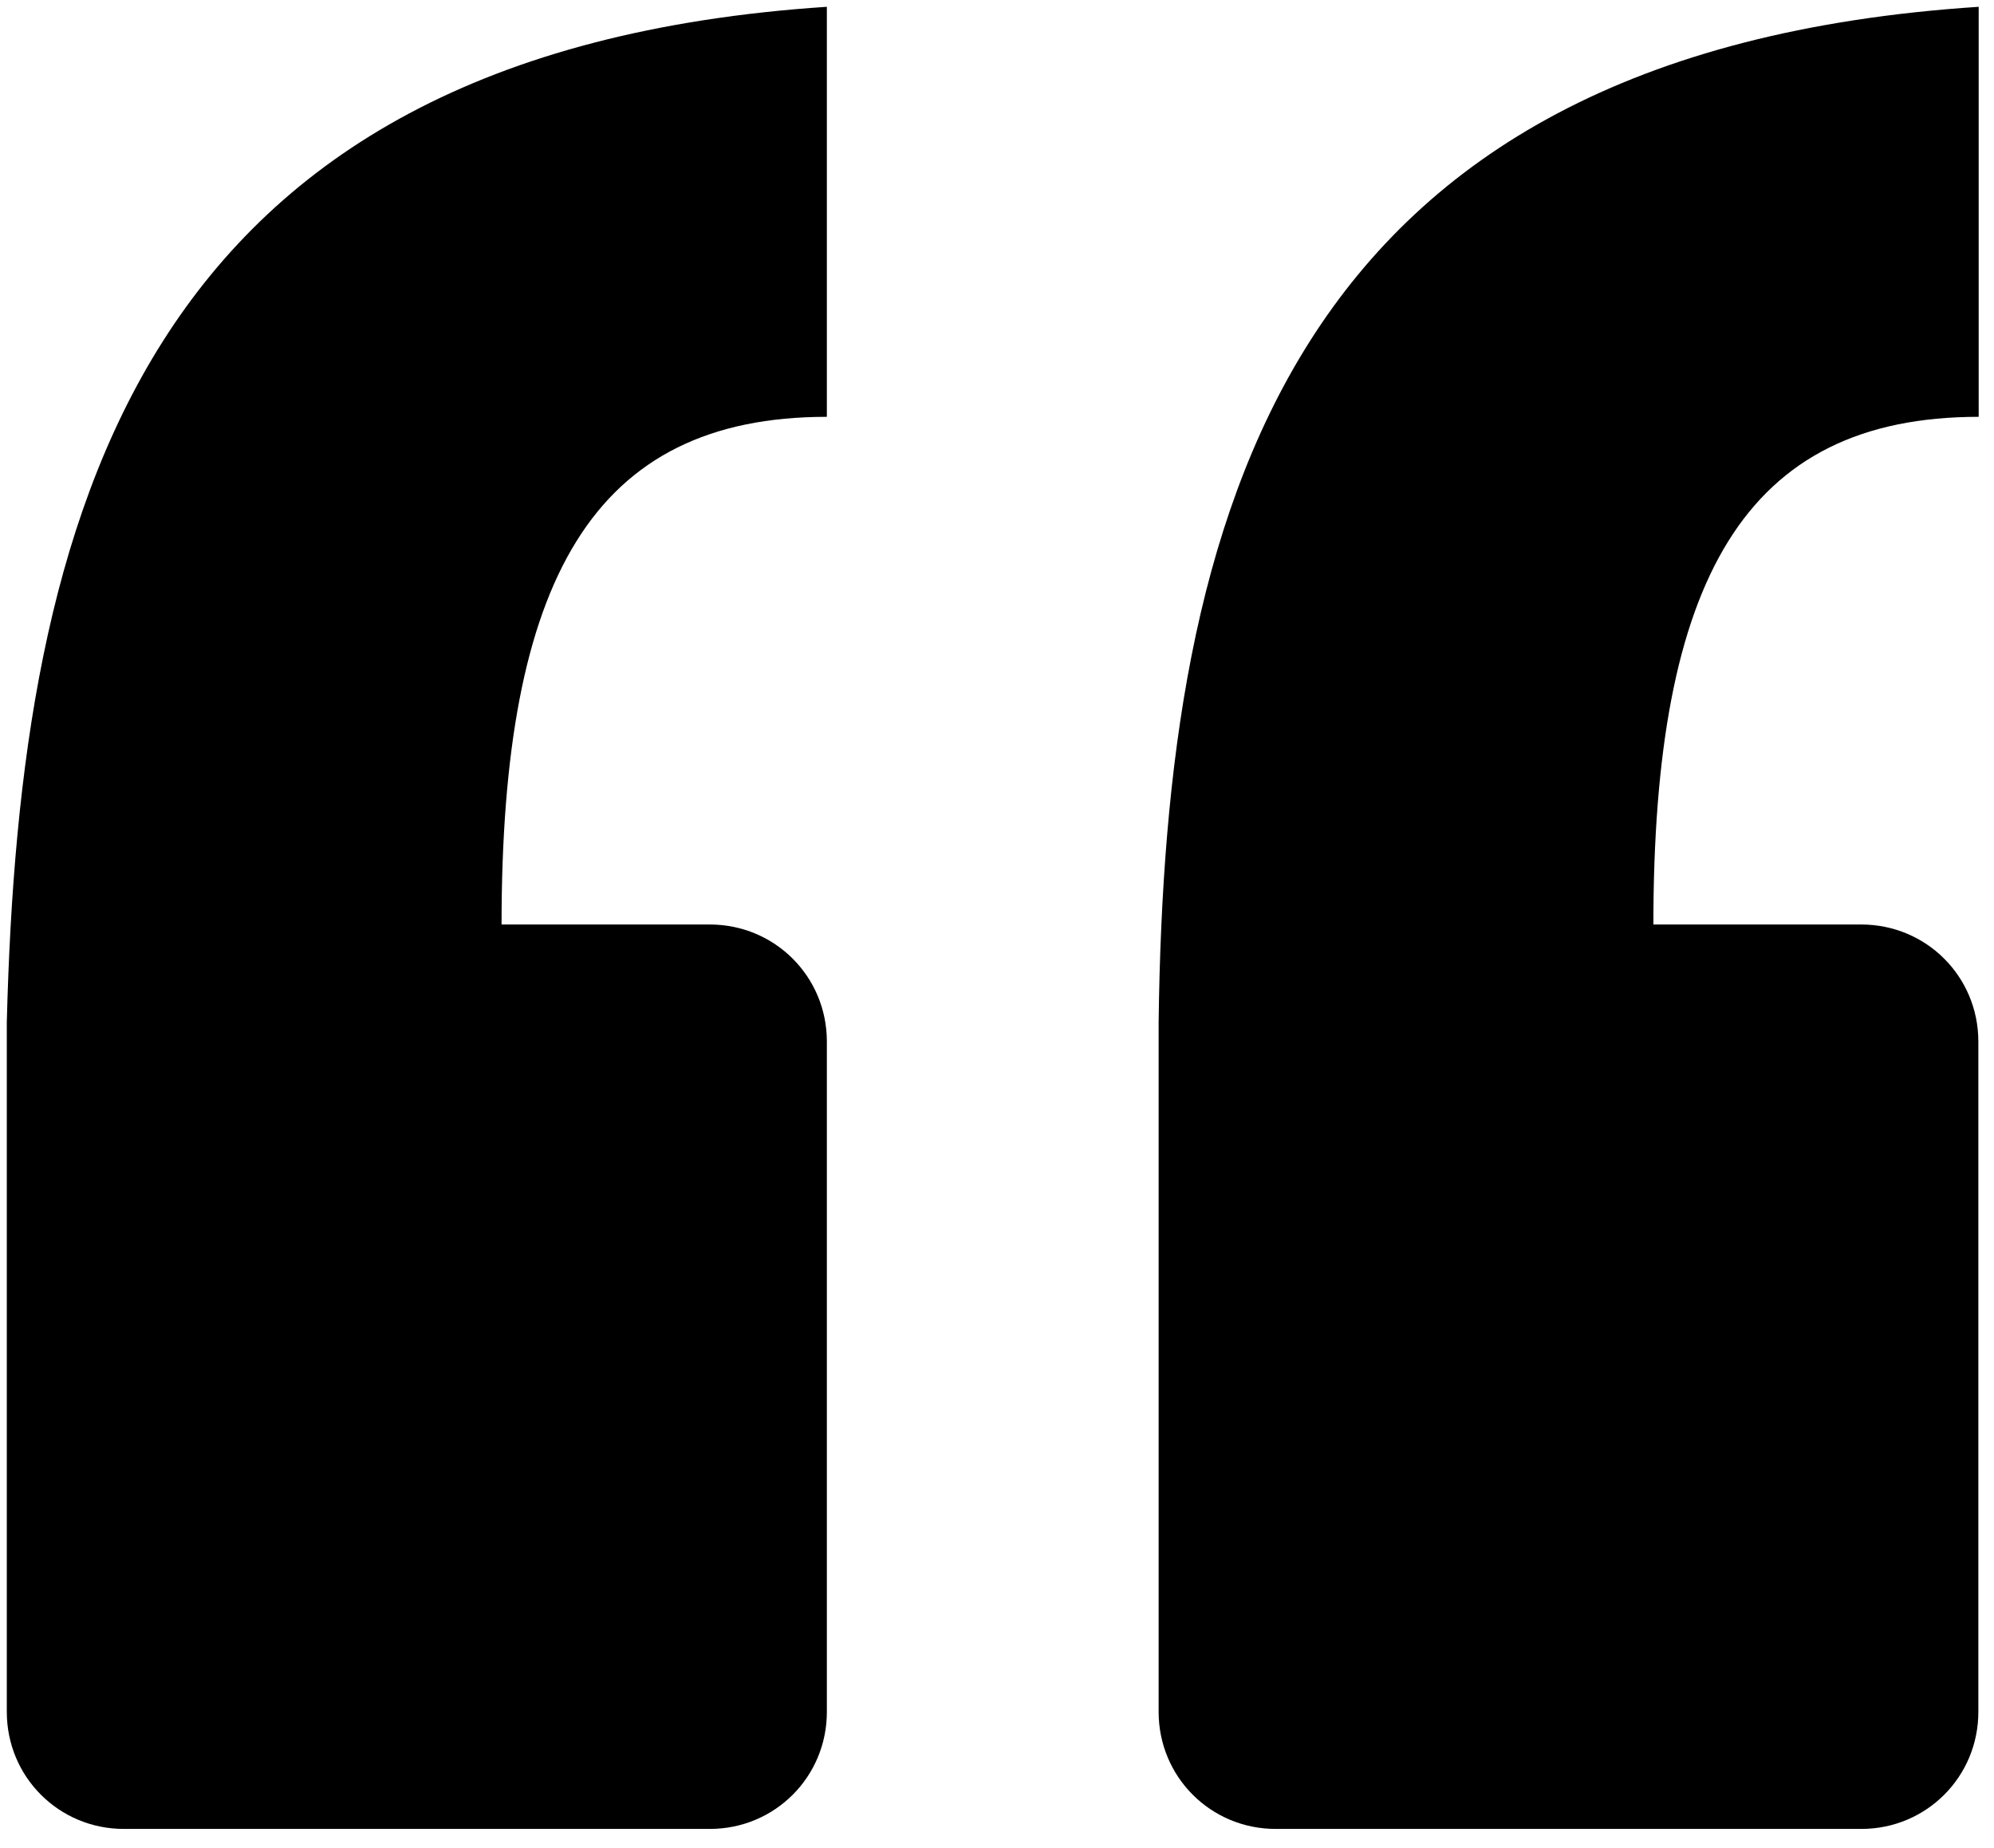 <?xml version="1.0" encoding="utf-8"?>
<!-- Generator: Adobe Illustrator 18.1.1, SVG Export Plug-In . SVG Version: 6.00 Build 0)  -->
<svg version="1.1" id="Layer_1" xmlns="http://www.w3.org/2000/svg" xmlns:xlink="http://www.w3.org/1999/xlink" x="0px" y="0px"
	 viewBox="0 0 586 543" enable-background="new 0 0 586 543" xml:space="preserve">
<g>
	<path fill="#000000" d="M243,2v120.5c-68.8,0-95.6,47.8-95.6,149.2h-3.8h65c19.1,0,34.4,15.3,34.4,34.4v197
		c0,19.1-15.3,34.4-34.4,34.4H36.4C17.3,537.5,2,522.2,2,503.1v-197c0-1.9,0-3.8,0-5.7C5.8,151.2,40.2,15.4,243,2z M581.5,2v120.5
		c-68.8,0-95.6,47.8-95.6,149.2H482h65c19.1,0,34.4,15.3,34.4,34.4v197c0,19.1-15.3,34.4-34.4,34.4H374.9
		c-19.1,0-34.4-15.3-34.4-34.4v-197c0-1.9,0-3.8,0-5.7C342.4,151.2,376.8,15.4,581.5,2z"/>
</g>
</svg>
